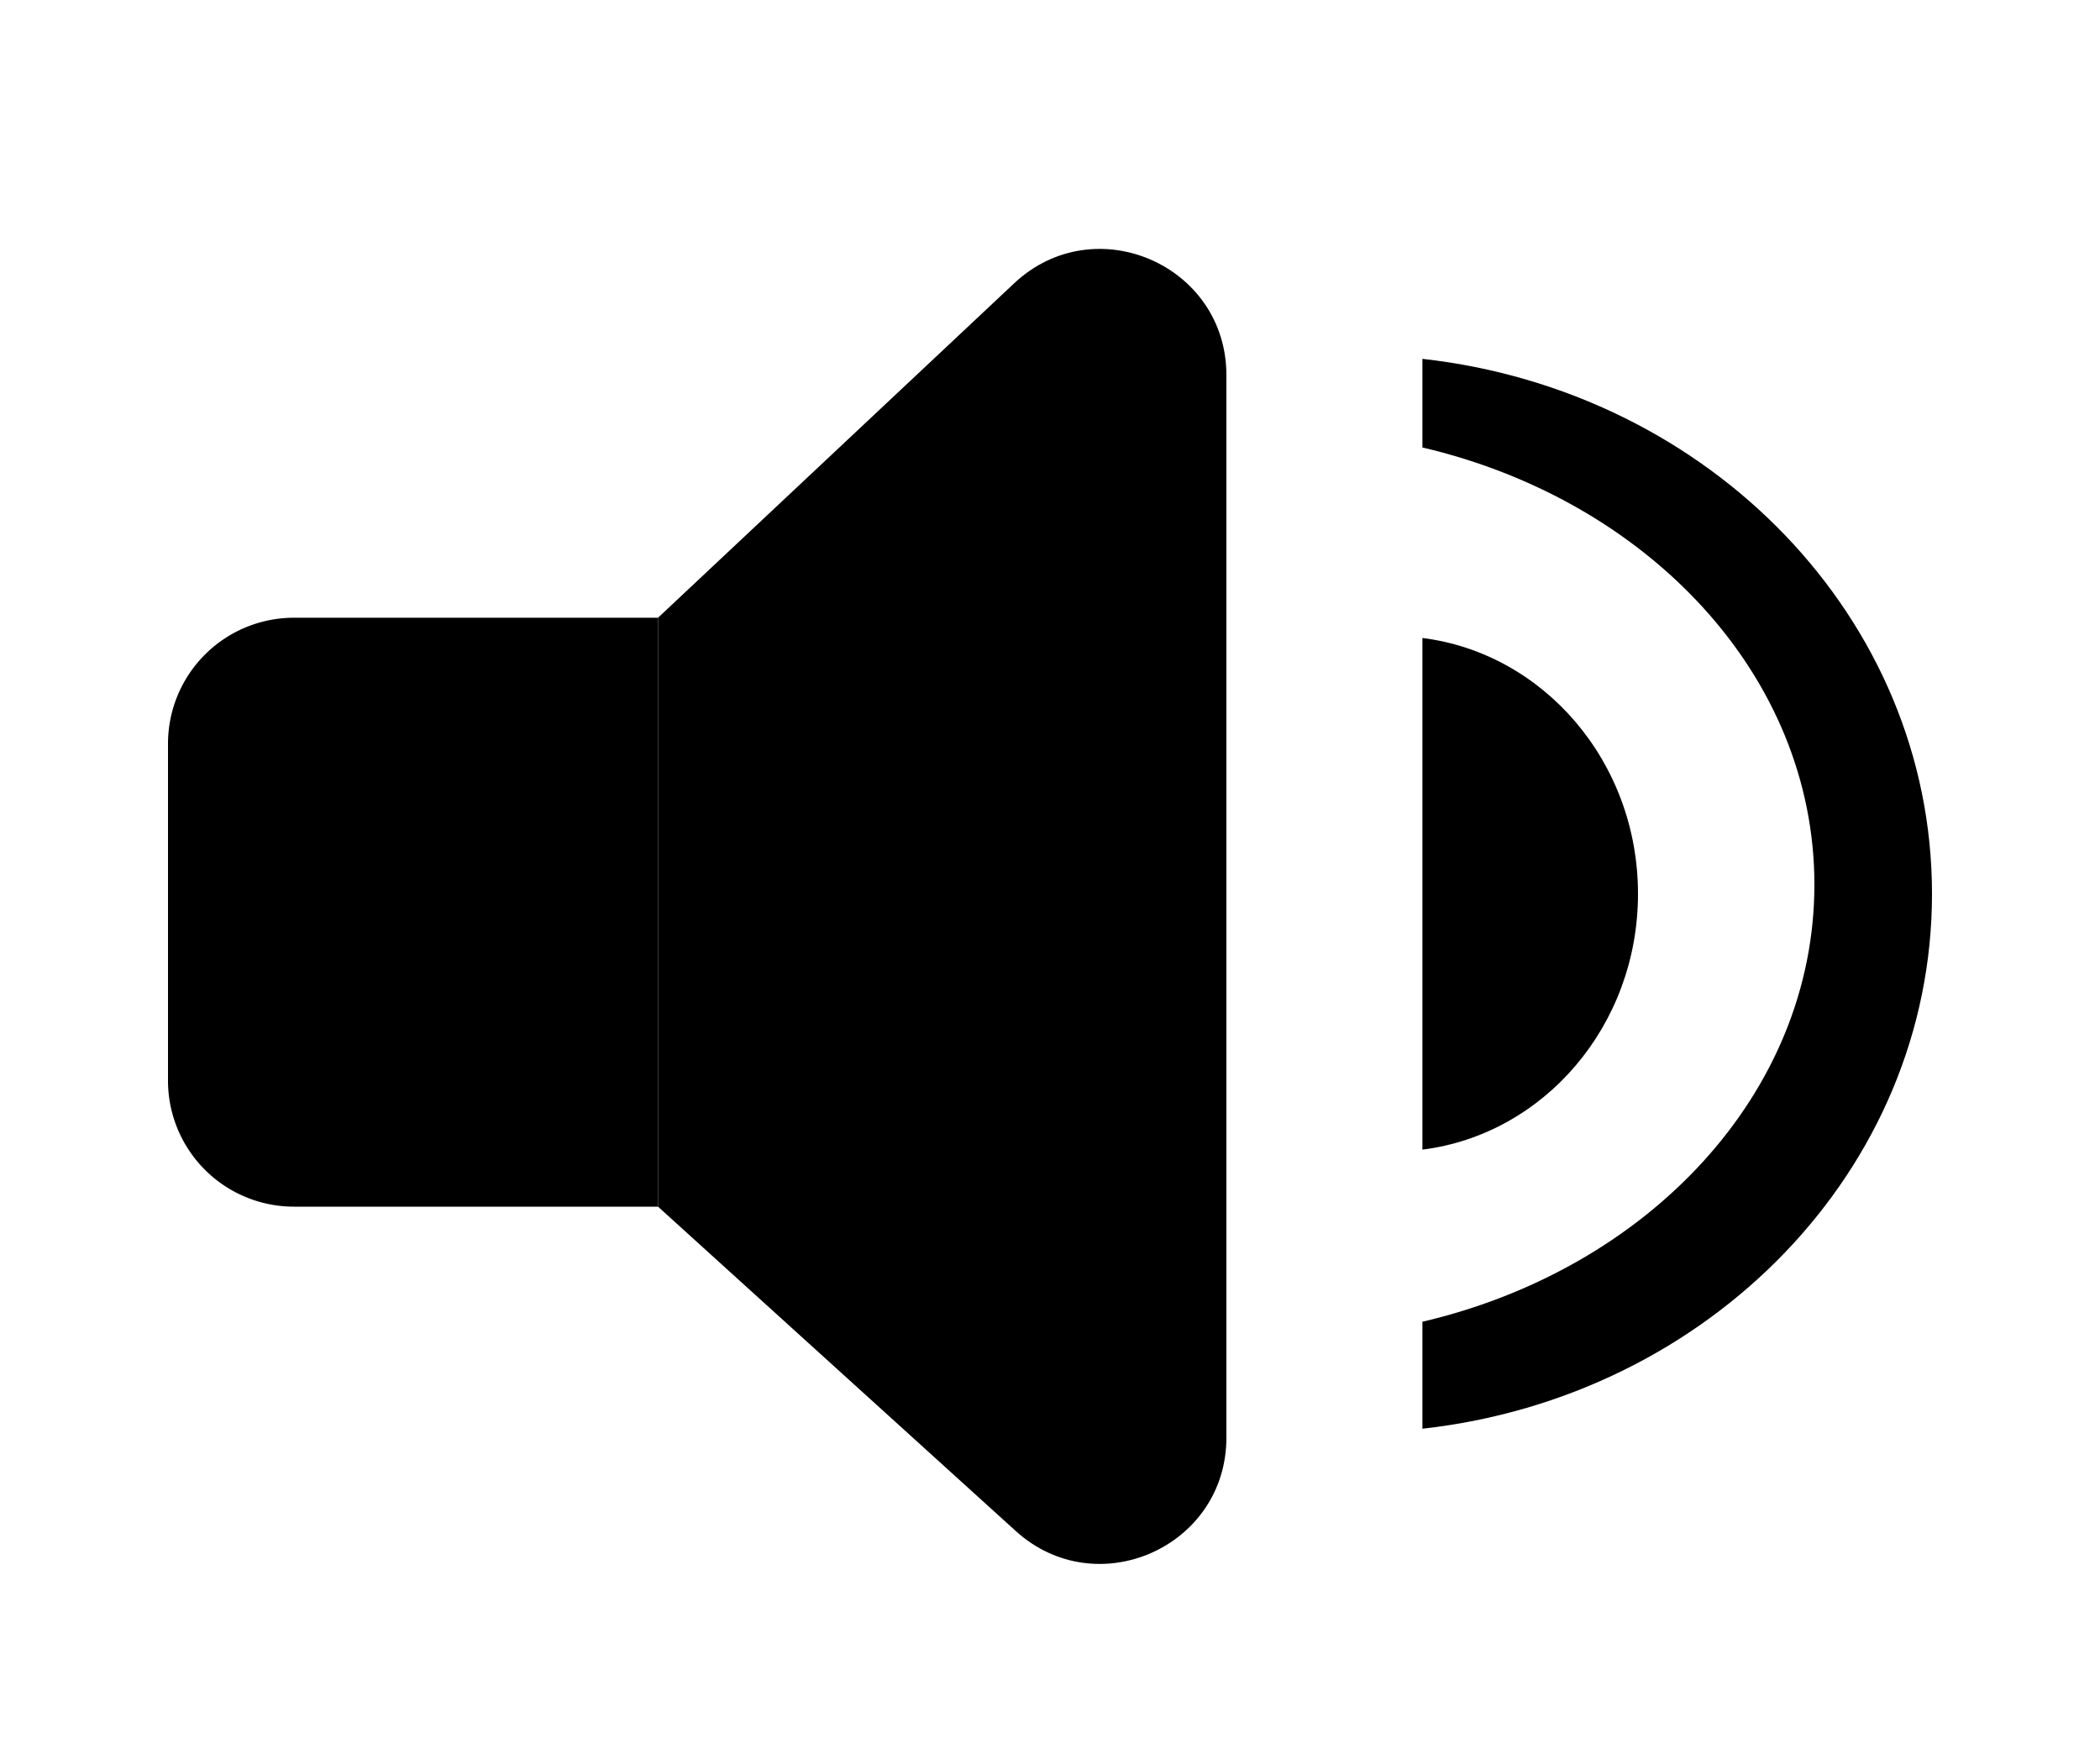<svg width="50" height="42" fill="none" xmlns="http://www.w3.org/2000/svg"><g filter="url(#a)" fill="#000"><path d="M4 15.708a3 3 0 0 1 3-3h8.667V26.73H7a3 3 0 0 1-3-3v-8.022z"/><path d="M29.2 32.23c0 2.603-3.087 3.971-5.015 2.223l-8.518-7.723V12.708l8.48-7.963c1.915-1.798 5.053-.44 5.053 2.187v25.299z"/><path fill-rule="evenodd" clip-rule="evenodd" d="M33.867 25.372C36.758 25.01 39 22.42 39 19.282c0-3.14-2.242-5.728-5.133-6.092v12.182z"/><path fill-rule="evenodd" clip-rule="evenodd" d="M46 19.28c0 6.564-5.299 11.976-12.133 12.737V29.47c5.381-1.26 9.333-5.443 9.333-10.408 0-4.966-3.952-9.148-9.333-10.408v-2.11C40.7 7.306 46 12.718 46 19.282z"/></g><defs><filter id="a" x="0" y="1.926" width="50" height="39.31" filterUnits="userSpaceOnUse" color-interpolation-filters="sRGB"><feFlood flood-opacity="0" result="BackgroundImageFix"/><feColorMatrix in="SourceAlpha" values="0 0 0 0 0 0 0 0 0 0 0 0 0 0 0 0 0 0 127 0" result="hardAlpha"/><feOffset dy="2"/><feGaussianBlur stdDeviation="2"/><feComposite in2="hardAlpha" operator="out"/><feColorMatrix values="0 0 0 0 0 0 0 0 0 0 0 0 0 0 0 0 0 0 0.5 0"/><feBlend in2="BackgroundImageFix" result="effect1_dropShadow_4839_787"/><feBlend in="SourceGraphic" in2="effect1_dropShadow_4839_787" result="shape"/></filter></defs></svg>